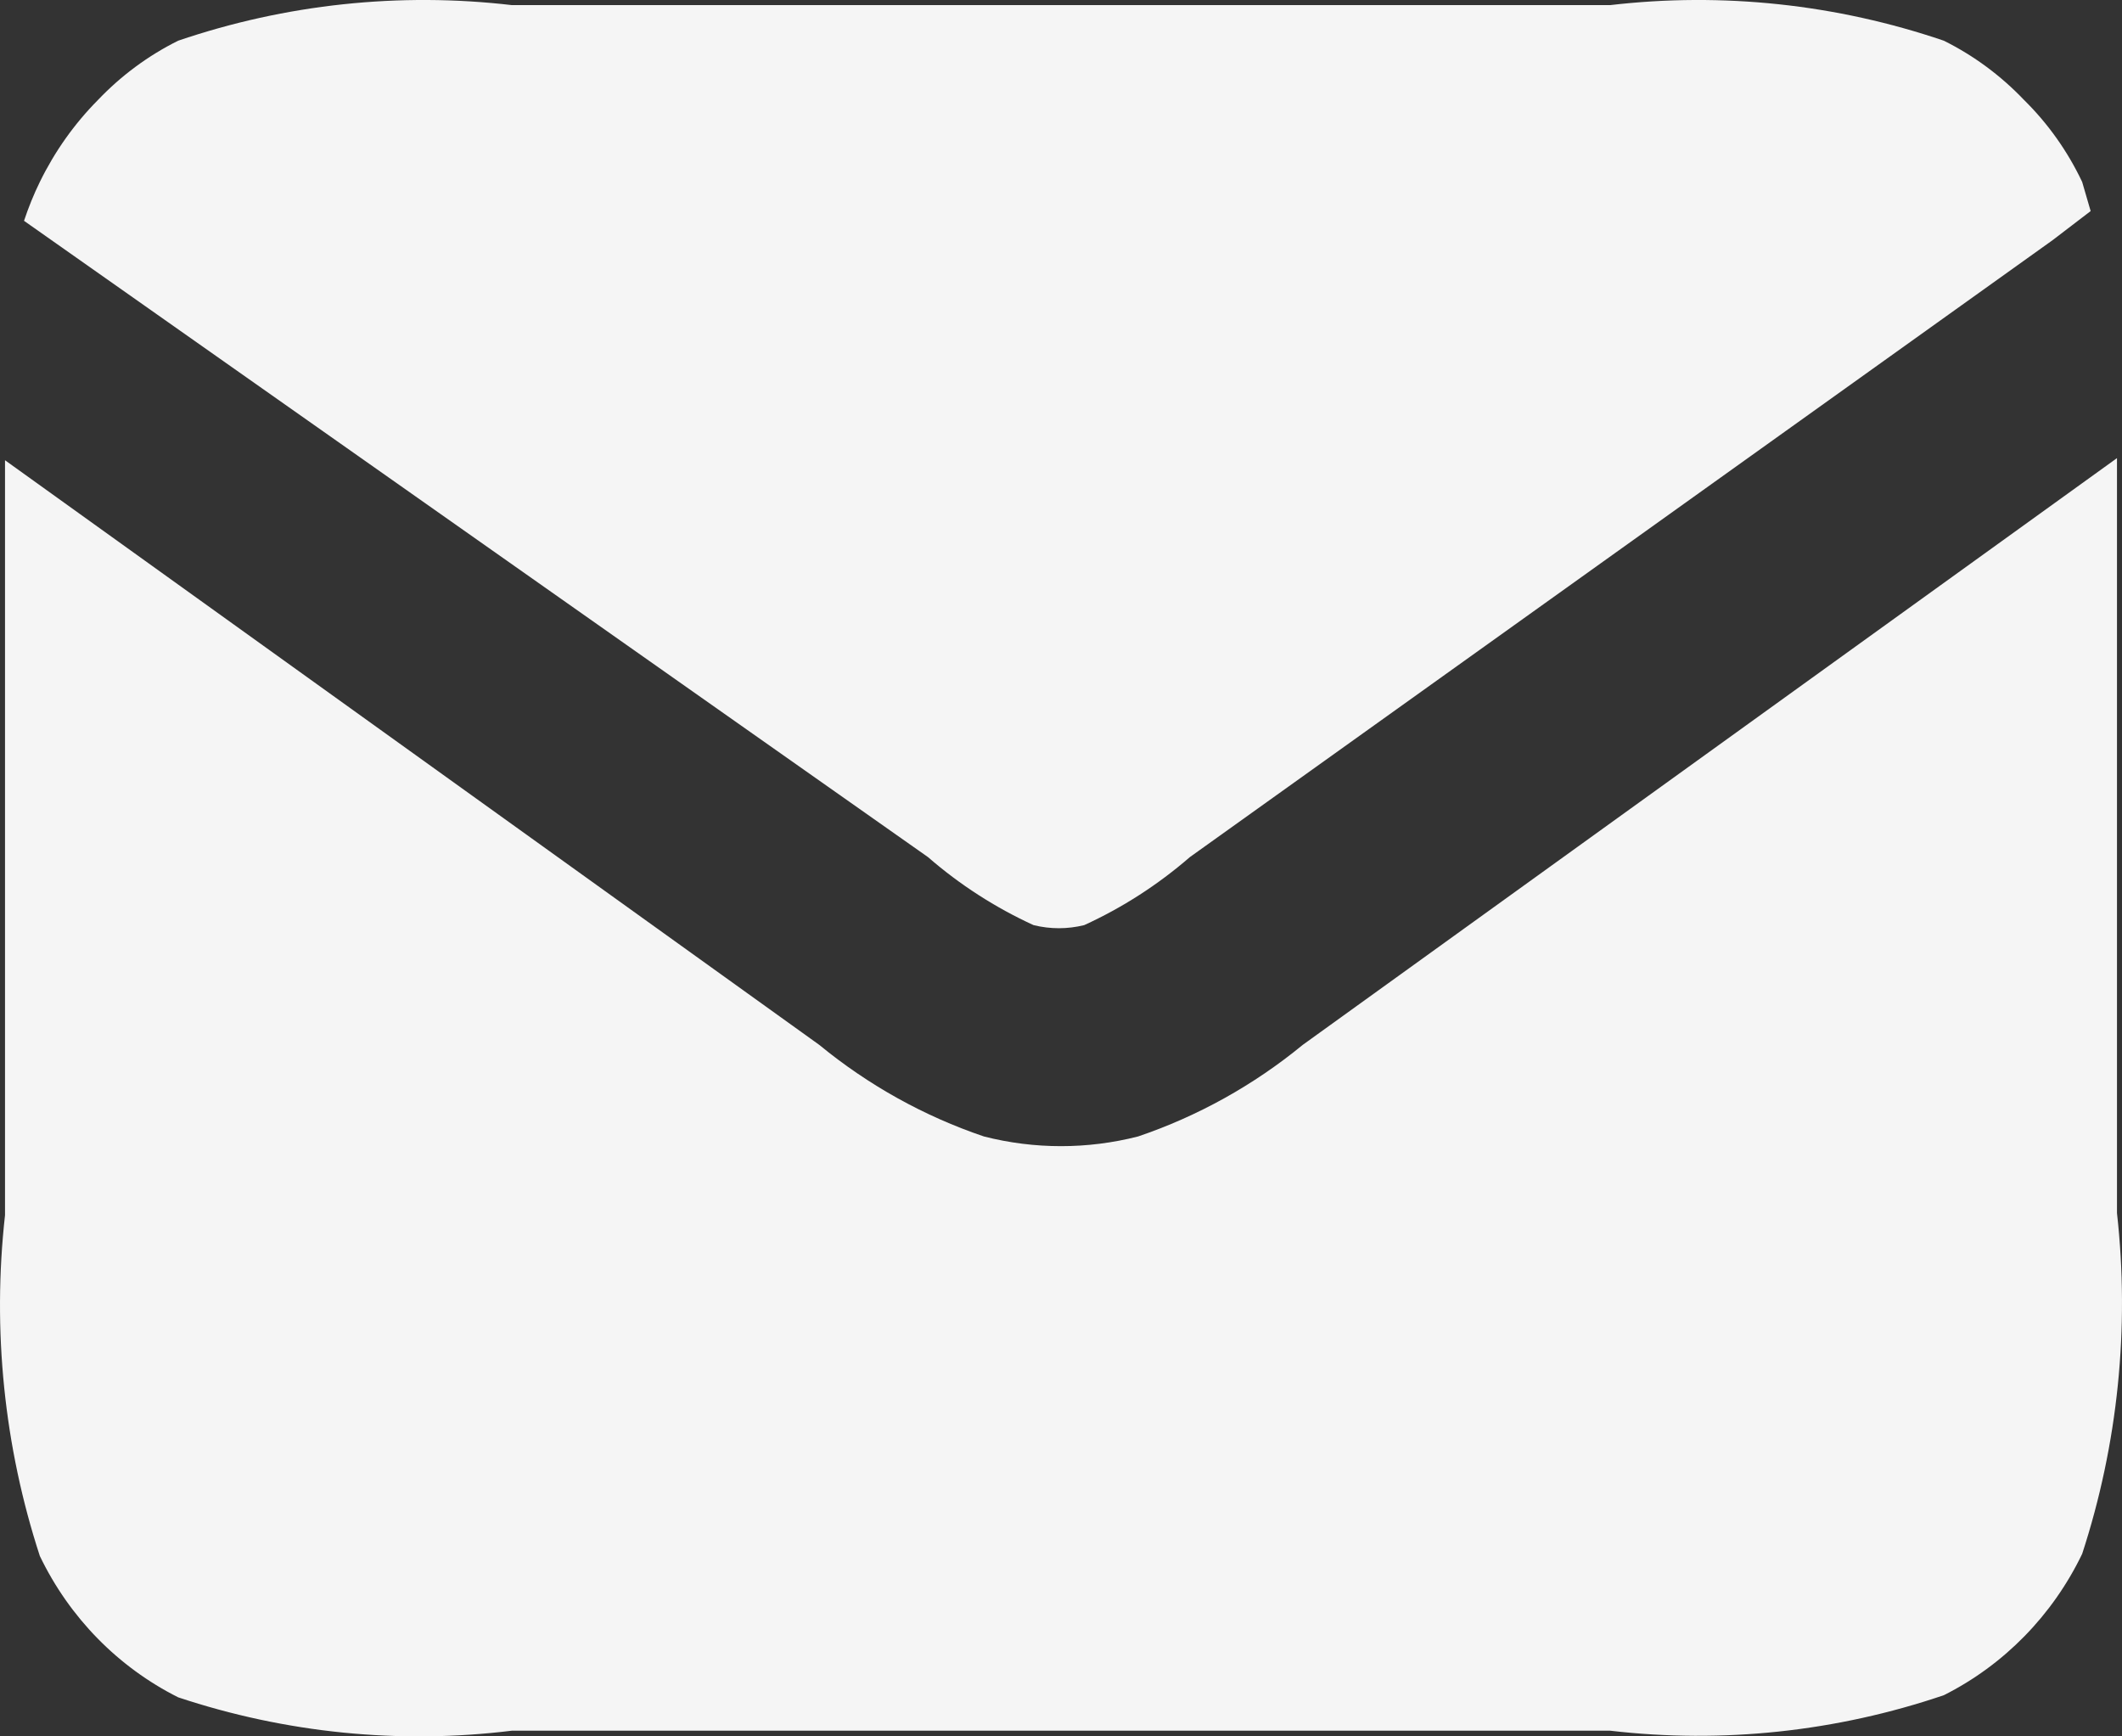 <svg width="22" height="18" viewBox="0 0 22 18" fill="none" xmlns="http://www.w3.org/2000/svg">
<rect x="0" y="0" width="22" height="18" fill="#333333" stroke="none"/>
<path fill-rule="evenodd" clip-rule="evenodd" d="M21.587 1.886C21.437 1.569 21.233 1.281 20.985 1.037C20.744 0.784 20.463 0.576 20.153 0.422C19.04 0.043 17.859 -0.083 16.693 0.053H5.307C4.141 -0.083 2.96 0.043 1.847 0.422C1.537 0.576 1.256 0.784 1.015 1.037C0.77 1.284 0.567 1.571 0.413 1.886C0.349 2.017 0.295 2.151 0.249 2.289L9.621 8.885C9.951 9.172 10.32 9.409 10.715 9.59C10.888 9.633 11.068 9.633 11.241 9.59C11.637 9.409 12.005 9.172 12.336 8.885L21.28 2.49L21.675 2.188L21.587 1.886ZM13.507 10.831C12.998 11.249 12.419 11.571 11.799 11.781C11.274 11.915 10.726 11.915 10.201 11.781C9.58 11.571 9.002 11.249 8.493 10.831L0.052 4.771V12.597C-0.081 13.788 0.042 14.993 0.413 16.13C0.719 16.767 1.224 17.282 1.847 17.595C2.962 17.966 4.143 18.084 5.307 17.941H16.693C17.859 18.077 19.04 17.951 20.153 17.573C20.776 17.26 21.281 16.744 21.587 16.108C21.958 14.971 22.081 13.765 21.948 12.575V4.749L13.507 10.831Z" fill="#F5F5F5"/>
</svg>
